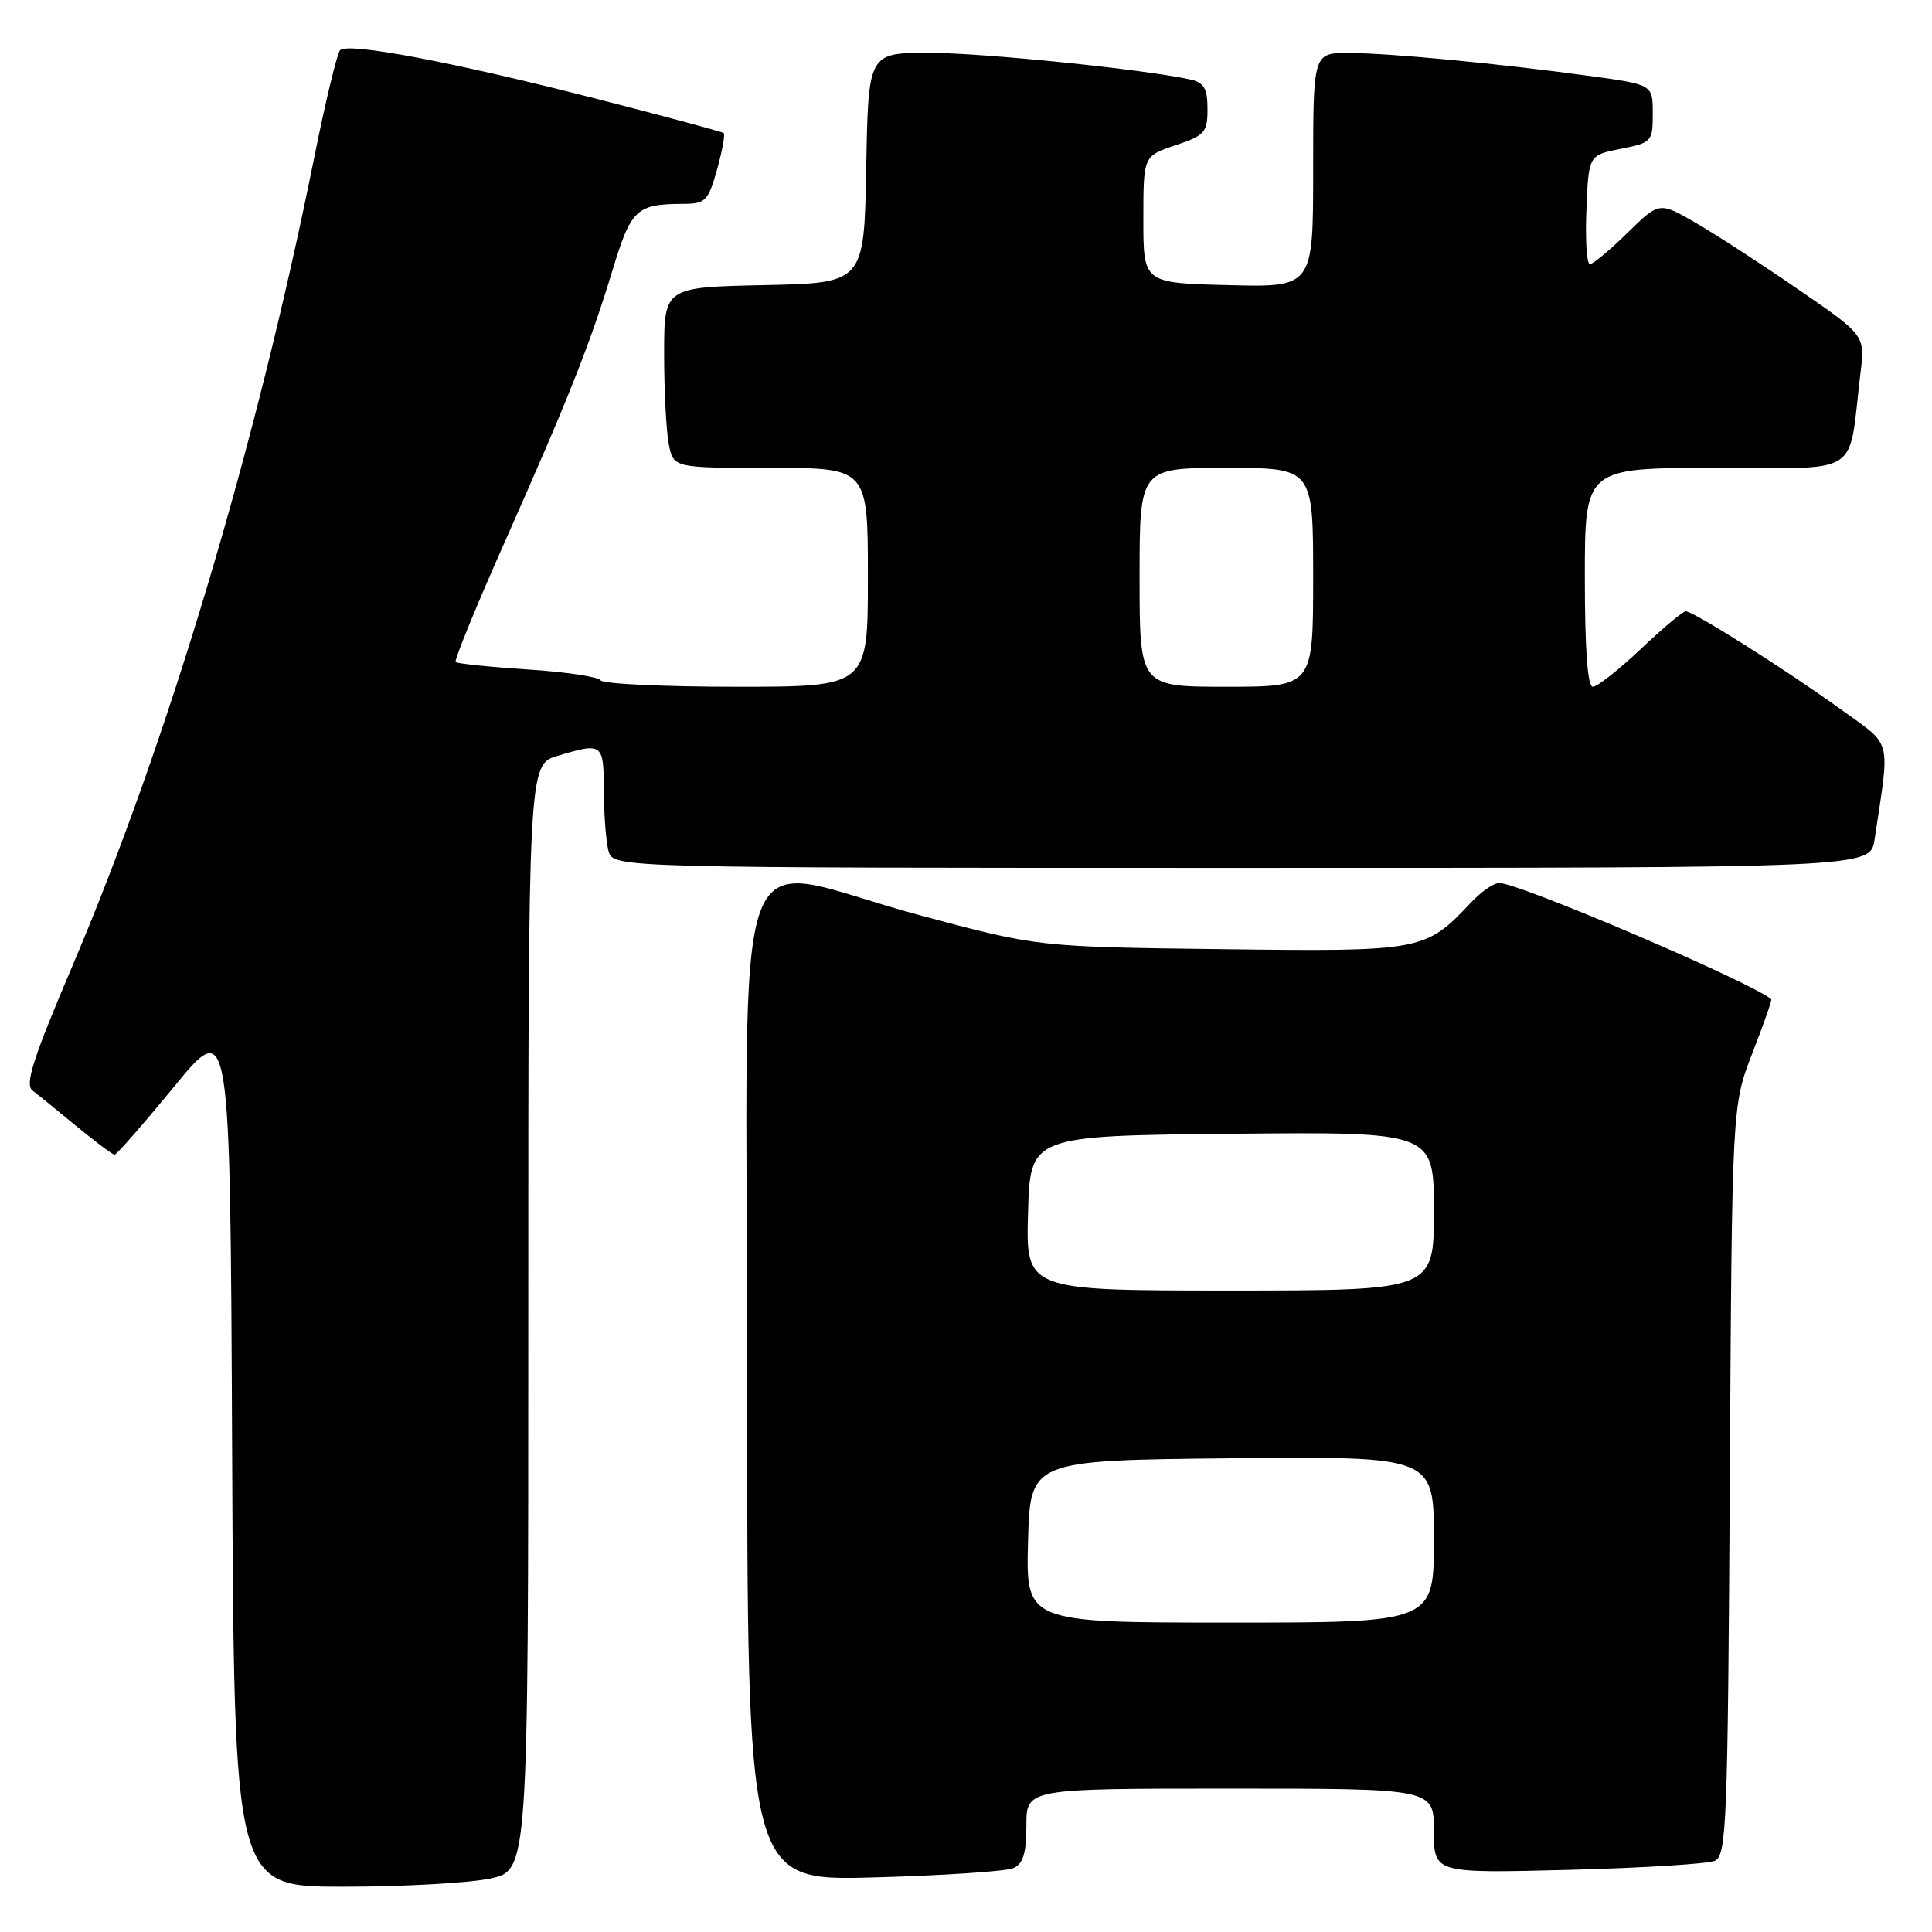 <?xml version="1.0" encoding="UTF-8" standalone="no"?>
<!DOCTYPE svg PUBLIC "-//W3C//DTD SVG 1.1//EN" "http://www.w3.org/Graphics/SVG/1.1/DTD/svg11.dtd" >
<svg xmlns="http://www.w3.org/2000/svg" xmlns:xlink="http://www.w3.org/1999/xlink" version="1.1" viewBox="0 0 256 256">
 <g >
 <path fill="currentColor"
d=" M 64.95 248.92 C 70.00 247.83 70.00 247.83 70.00 174.58 C 70.00 101.32 70.00 101.32 73.87 100.16 C 79.86 98.36 80.00 98.47 80.01 104.75 C 80.02 107.91 80.30 111.51 80.63 112.75 C 81.23 115.00 81.23 115.00 164.53 115.00 C 247.82 115.00 247.82 115.00 248.39 111.25 C 250.45 97.48 250.85 99.00 243.83 93.93 C 236.67 88.76 224.39 81.00 223.37 81.00 C 223.00 81.00 220.31 83.25 217.41 86.00 C 214.50 88.75 211.64 91.00 211.06 91.00 C 210.36 91.00 210.00 86.05 210.00 76.50 C 210.00 62.00 210.00 62.00 227.41 62.00 C 246.97 62.00 244.85 63.39 246.52 49.46 C 247.13 44.43 247.13 44.43 238.31 38.37 C 233.47 35.03 227.33 31.05 224.68 29.52 C 219.86 26.73 219.86 26.73 215.64 30.86 C 213.32 33.14 211.08 35.00 210.67 35.00 C 210.25 35.00 210.04 31.75 210.21 27.78 C 210.50 20.56 210.50 20.56 214.75 19.72 C 218.87 18.91 219.00 18.76 219.00 15.04 C 219.00 11.21 219.00 11.21 210.75 10.08 C 198.62 8.42 184.17 7.04 178.75 7.02 C 174.00 7.00 174.00 7.00 174.00 22.53 C 174.00 38.07 174.00 38.07 162.75 37.78 C 151.50 37.50 151.50 37.50 151.50 29.08 C 151.50 20.67 151.50 20.67 155.75 19.25 C 159.64 17.95 160.00 17.54 160.00 14.44 C 160.00 11.73 159.54 10.94 157.75 10.54 C 151.66 9.19 130.24 7.00 123.11 7.00 C 115.05 7.00 115.05 7.00 114.78 22.25 C 114.50 37.50 114.50 37.50 101.25 37.78 C 88.00 38.06 88.00 38.06 88.00 46.90 C 88.00 51.77 88.28 57.16 88.62 58.88 C 89.25 62.00 89.25 62.00 102.12 62.00 C 115.00 62.00 115.00 62.00 115.00 76.50 C 115.00 91.00 115.00 91.00 97.56 91.00 C 87.97 91.00 79.88 90.62 79.59 90.15 C 79.30 89.68 74.95 89.03 69.93 88.71 C 64.90 88.38 60.60 87.94 60.38 87.72 C 60.17 87.50 63.07 80.39 66.84 71.91 C 75.35 52.75 78.19 45.59 81.16 35.81 C 83.64 27.66 84.30 27.04 90.62 27.01 C 93.46 27.00 93.85 26.60 95.01 22.47 C 95.71 19.98 96.10 17.80 95.89 17.63 C 95.67 17.46 88.30 15.47 79.50 13.21 C 60.04 8.21 46.01 5.55 45.05 6.67 C 44.65 7.13 43.10 13.57 41.61 21.00 C 33.93 59.22 22.22 98.33 9.59 128.00 C 4.35 140.32 3.26 143.71 4.31 144.50 C 5.03 145.05 7.66 147.19 10.16 149.25 C 12.66 151.31 14.92 153.00 15.19 153.00 C 15.45 153.00 19.01 148.93 23.09 143.96 C 30.50 134.93 30.50 134.93 30.76 192.46 C 31.02 250.00 31.02 250.00 45.46 250.00 C 53.40 250.00 62.17 249.51 64.95 248.92 Z  M 134.25 247.55 C 135.57 246.97 136.00 245.60 136.00 241.89 C 136.00 237.00 136.00 237.00 163.00 237.00 C 190.00 237.00 190.00 237.00 190.00 242.61 C 190.00 248.22 190.00 248.22 207.75 247.77 C 217.51 247.52 226.27 246.98 227.21 246.57 C 228.78 245.88 228.94 241.85 229.21 196.16 C 229.50 146.50 229.50 146.50 232.20 139.54 C 233.69 135.71 234.82 132.50 234.70 132.40 C 231.93 130.09 201.29 117.00 198.65 117.00 C 197.94 117.00 196.27 118.15 194.94 119.56 C 188.86 126.03 188.52 126.10 161.83 125.77 C 137.50 125.47 137.50 125.47 121.72 121.23 C 96.06 114.35 99.00 106.33 99.00 183.12 C 99.00 249.23 99.00 249.23 115.75 248.77 C 124.96 248.52 133.29 247.96 134.25 247.55 Z  M 151.00 76.50 C 151.00 62.00 151.00 62.00 162.50 62.00 C 174.00 62.00 174.00 62.00 174.00 76.50 C 174.00 91.00 174.00 91.00 162.50 91.00 C 151.00 91.00 151.00 91.00 151.00 76.50 Z  M 136.22 204.25 C 136.50 193.50 136.50 193.50 163.25 193.23 C 190.00 192.97 190.00 192.97 190.00 203.98 C 190.00 215.00 190.00 215.00 162.97 215.00 C 135.93 215.00 135.93 215.00 136.22 204.25 Z  M 136.22 160.75 C 136.50 150.50 136.50 150.50 163.25 150.23 C 190.00 149.97 190.00 149.97 190.00 160.48 C 190.00 171.00 190.00 171.00 162.97 171.00 C 135.93 171.00 135.93 171.00 136.22 160.75 Z "/>
</g>
</svg>